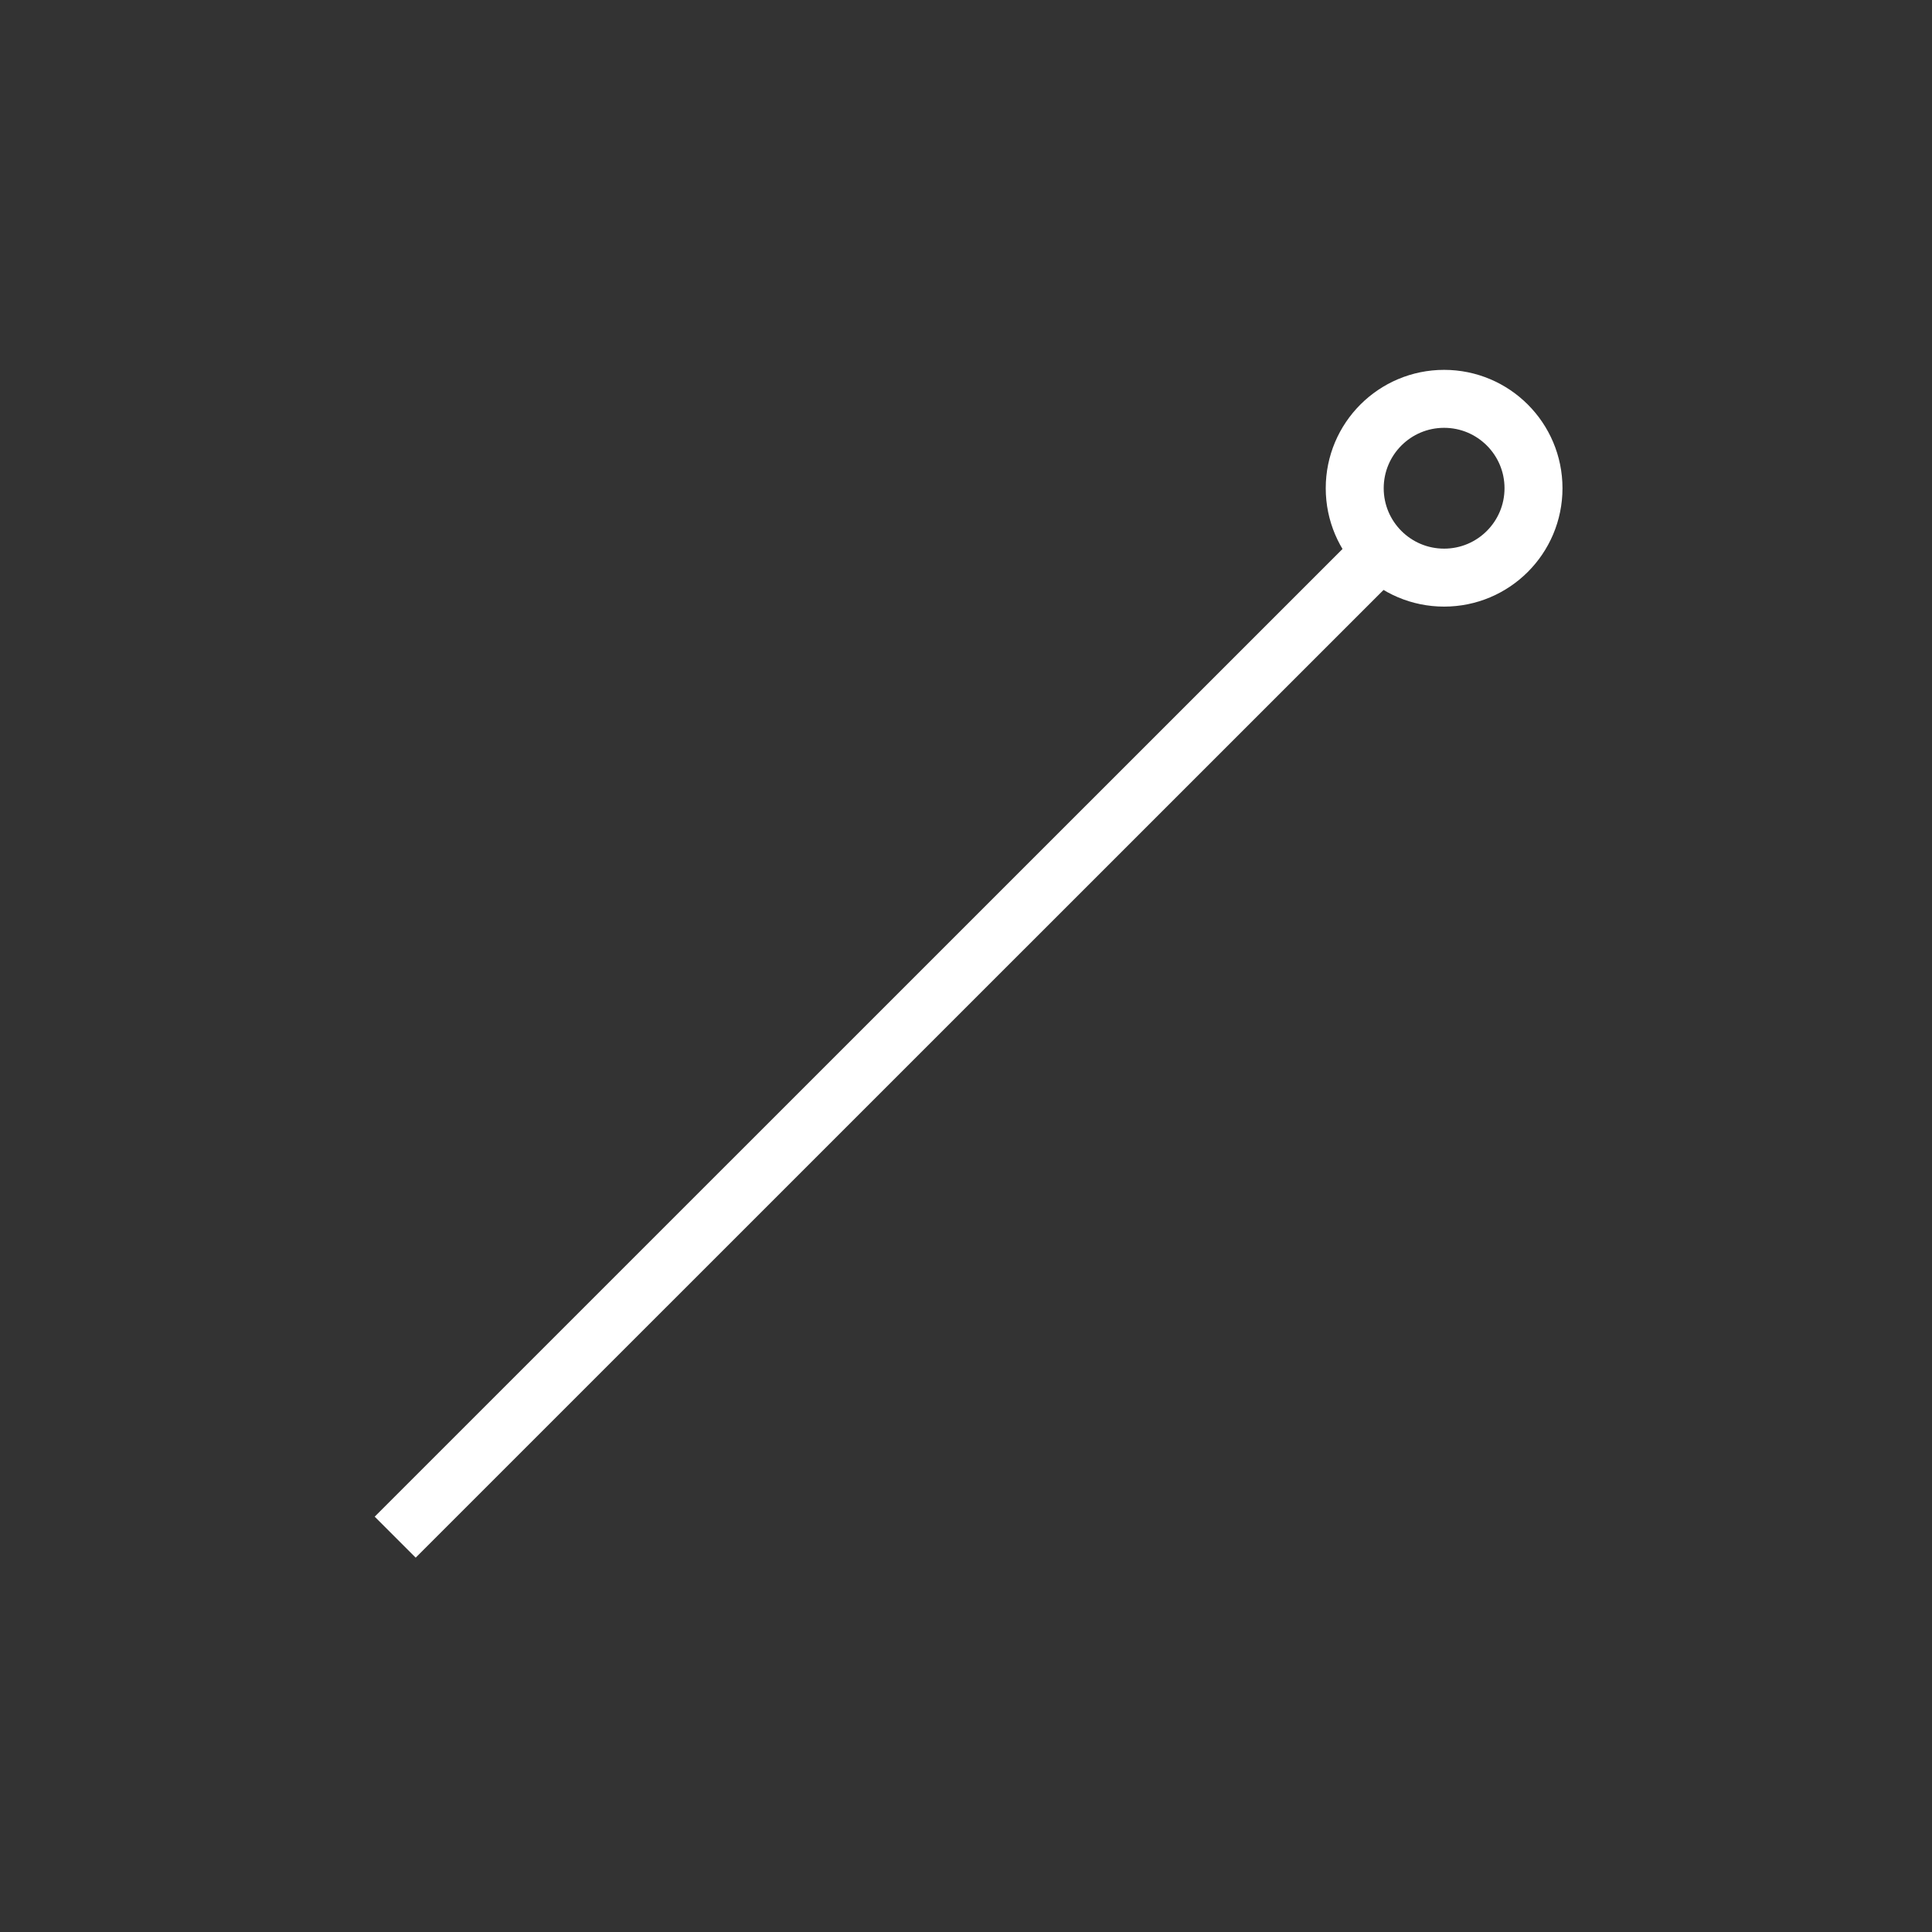 <?xml version="1.0" encoding="UTF-8" standalone="no"?>
<!-- Created with Inkscape (http://www.inkscape.org/) -->

<svg
   xmlns:dc="http://purl.org/dc/elements/1.1/"
   xmlns:cc="http://creativecommons.org/ns#"
   xmlns:rdf="http://www.w3.org/1999/02/22-rdf-syntax-ns#"
   xmlns:svg="http://www.w3.org/2000/svg"
   xmlns="http://www.w3.org/2000/svg"
   xmlns:sodipodi="http://sodipodi.sourceforge.net/DTD/sodipodi-0.dtd"
   xmlns:inkscape="http://www.inkscape.org/namespaces/inkscape"
   width="100"
   height="100"
   viewBox="0 0 100 100"
   id="svg2"
   version="1.1"
   inkscape:version="0.91 r13725"
   sodipodi:docname="Mace.svg"
   inkscape:export-filename="C:\DeshinData\CodeProjects\TBTRoguelite\TBT Roguelite\Assets\Sprites\ItemSprites\Mace.png"
   inkscape:export-xdpi="90"
   inkscape:export-ydpi="90">
  <rect x="0" y="0" width="100" height="100" fill="#333333" stroke="none"/>
  <defs
     id="defs4" />
  <sodipodi:namedview
     id="base"
     pagecolor="#ffffff"
     bordercolor="#666666"
     borderopacity="1.0"
     inkscape:pageopacity="0.0"
     inkscape:pageshadow="2"
     inkscape:zoom="5.6568542"
     inkscape:cx="2.8939678"
     inkscape:cy="38.748327"
     inkscape:document-units="px"
     inkscape:current-layer="layer1"
     showgrid="false"
     inkscape:window-width="2194"
     inkscape:window-height="1171"
     inkscape:window-x="-8"
     inkscape:window-y="-8"
     inkscape:window-maximized="1"
     fit-margin-top="0"
     fit-margin-left="0"
     fit-margin-right="0"
     fit-margin-bottom="0"
     units="px" />
  <g
     inkscape:label="Layer 1"
     inkscape:groupmode="layer"
     id="layer1"
     transform="translate(0,-952.362)">
    <g
       id="g6409"
       transform="matrix(1.03,0,0,1.03,20.157,-51.71)"
       style="stroke-width:2.913;stroke-miterlimit:4;stroke-dasharray:none;stroke:#ffffff;stroke-opacity:1"
       inkscape:export-filename="C:\DeshinData\CodeProjects\TBTRoguelite\TBT Roguelite\Assets\Sprites\ItemSprites\Mace.png"
       inkscape:export-xdpi="90"
       inkscape:export-ydpi="90">
      <path
         inkscape:connector-curvature="0"
         id="path4140"
         d="M 0.289,1052.073 49.711,1002.658"
         style="fill:none;fill-rule:evenodd;stroke:#ffffff;stroke-width:2.913;stroke-linecap:butt;stroke-linejoin:miter;stroke-miterlimit:4;stroke-dasharray:none;stroke-opacity:1" />
      <circle
         r="4.492"
         cy="999.362"
         cx="53"
         id="path6407"
         style="fill:none;fill-opacity:0.358;stroke:#ffffff;stroke-width:2.913;stroke-miterlimit:4;stroke-dasharray:none;stroke-opacity:1" />
    </g>
  </g>
</svg>
